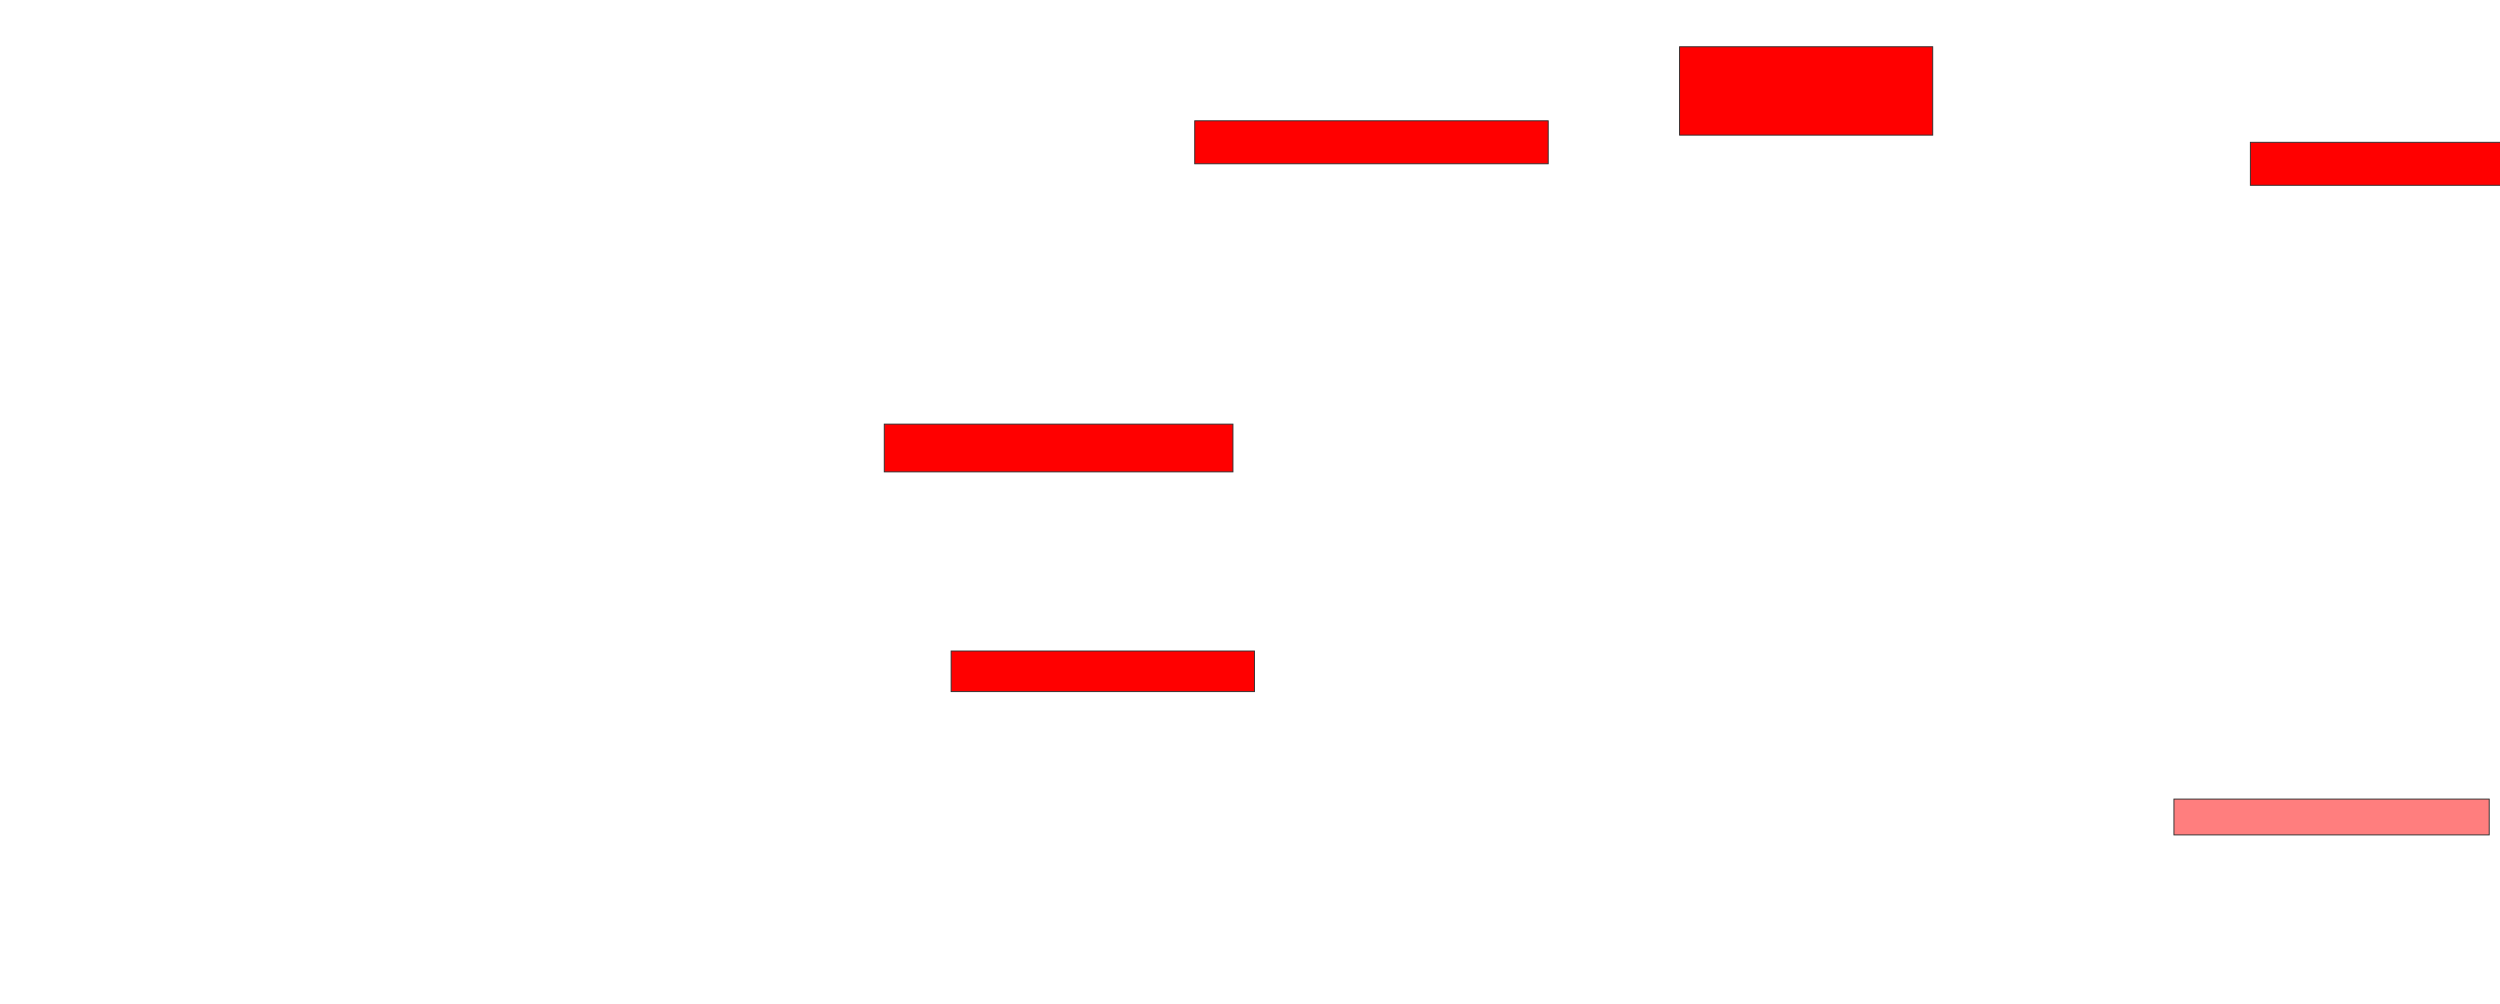 <svg xmlns="http://www.w3.org/2000/svg" width="2684" height="1078">
 <!-- Created with Image Occlusion Enhanced -->
 <g>
  <title>Labels</title>
 </g>
 <g>
  <title>Masks</title>
  <rect id="7dad56a81a4d467795b58c6c265ed5d7-ao-1" height="51.282" width="374.359" y="455.333" x="949.333" stroke="#2D2D2D" fill="#ff0000"/>
  <rect id="7dad56a81a4d467795b58c6c265ed5d7-ao-2" height="43.59" width="325.641" y="698.923" x="1021.128" stroke="#2D2D2D" fill="#ff0000"/>
  <rect id="7dad56a81a4d467795b58c6c265ed5d7-ao-3" height="38.462" width="338.462" y="857.897" x="2333.949" stroke="#2D2D2D" fill="#FF7E7E" class="qshape"/>
  <rect id="7dad56a81a4d467795b58c6c265ed5d7-ao-4" height="46.154" width="282.051" y="152.769" x="2416" stroke="#2D2D2D" fill="#ff0000"/>
  <rect id="7dad56a81a4d467795b58c6c265ed5d7-ao-5" height="94.872" width="271.795" y="50.205" x="1803.179" stroke="#2D2D2D" fill="#ff0000"/>
  <rect id="7dad56a81a4d467795b58c6c265ed5d7-ao-6" height="46.154" width="379.487" y="129.692" x="1282.667" stroke="#2D2D2D" fill="#ff0000"/>
 </g>
</svg>